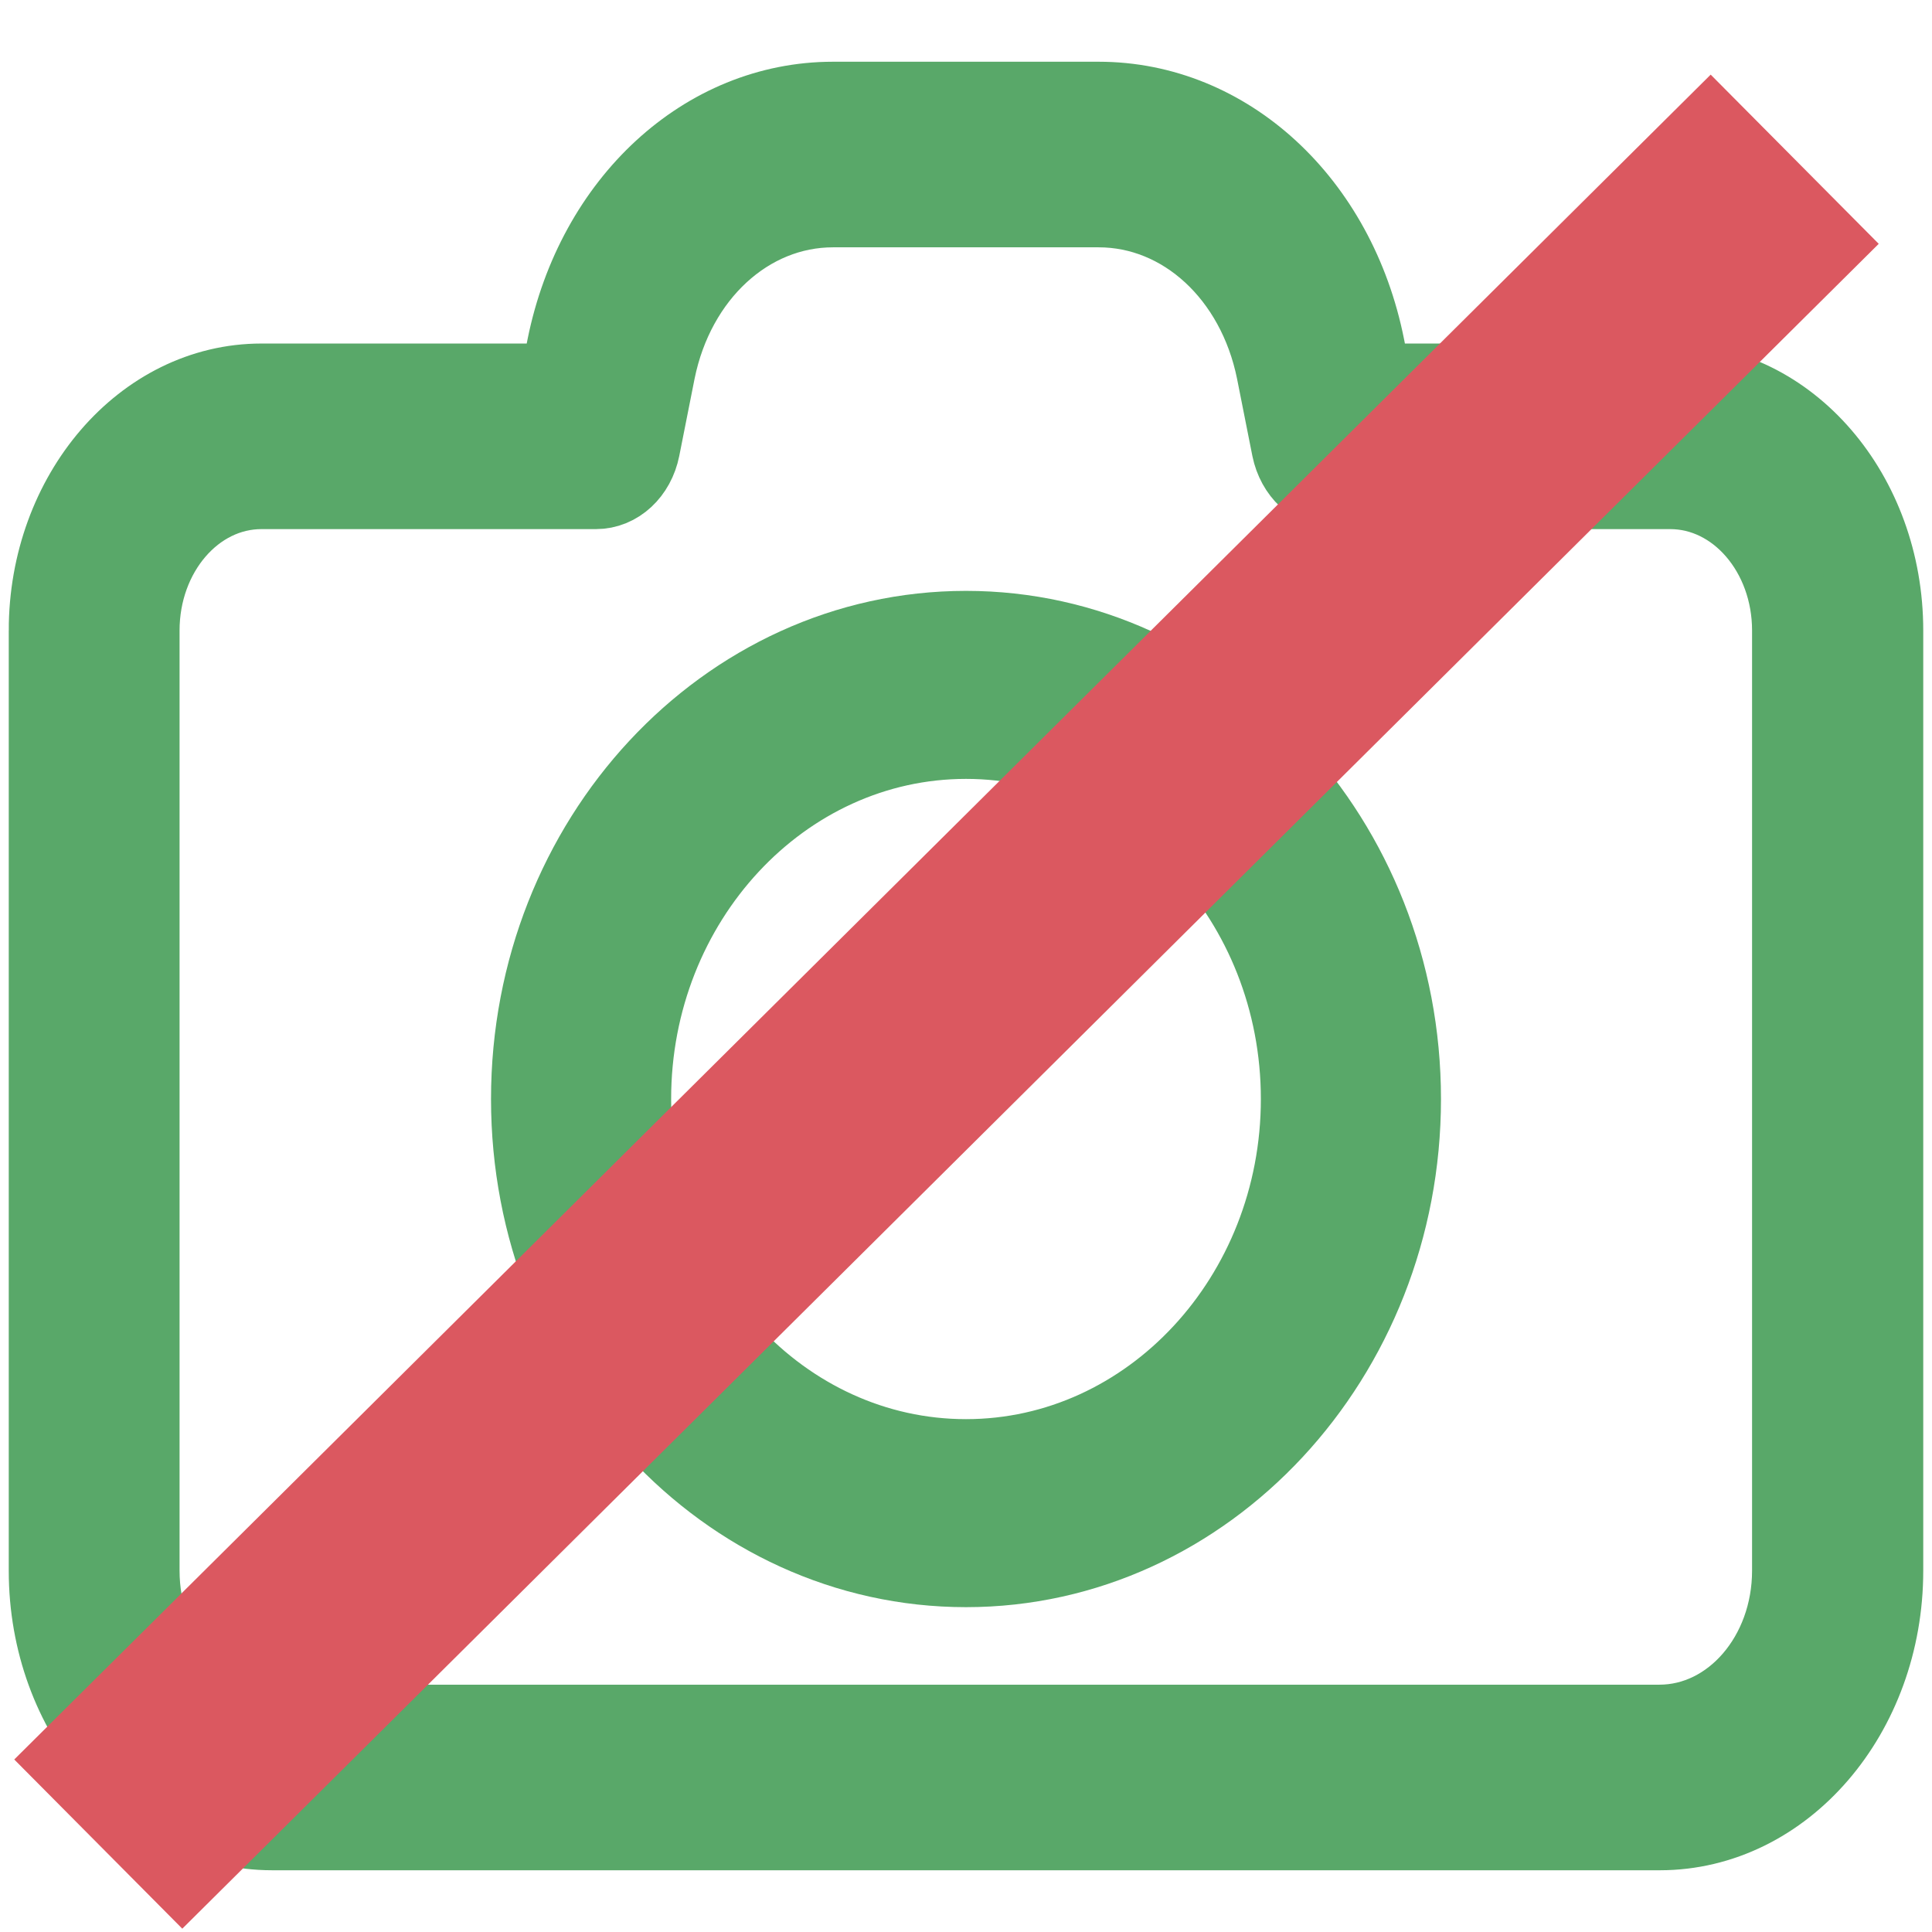 <?xml version="1.0" encoding="UTF-8" standalone="no"?>
<svg
   xmlns:dc="http://purl.org/dc/elements/1.1/"
   xmlns:cc="http://creativecommons.org/ns#"
   xmlns:rdf="http://www.w3.org/1999/02/22-rdf-syntax-ns#"
   xmlns:svg="http://www.w3.org/2000/svg"
   xmlns="http://www.w3.org/2000/svg"
   xmlns:sodipodi="http://sodipodi.sourceforge.net/DTD/sodipodi-0.dtd"
   xmlns:inkscape="http://www.inkscape.org/namespaces/inkscape"
   version="1.1"
   id="Capa_1"
   x="0px"
   y="0px"
   viewBox="0 0 512 512"
   xml:space="preserve"
   sodipodi:docname="camera_disabled.svg"
   width="512"
   height="512"
   inkscape:version="1.0.1 (3bc2e813f5, 2020-09-07)"><defs
   id="defs943">
	

		
		
		
	</defs><sodipodi:namedview
   pagecolor="#ffffff"
   bordercolor="#666666"
   borderopacity="1"
   objecttolerance="10"
   gridtolerance="10"
   guidetolerance="10"
   inkscape:pageopacity="0"
   inkscape:pageshadow="2"
   inkscape:window-width="1366"
   inkscape:window-height="739"
   id="namedview941"
   showgrid="false"
   showborder="true"
   fit-margin-top="0"
   fit-margin-left="-0.3"
   fit-margin-right="0"
   fit-margin-bottom="0"
   inkscape:zoom="0.70710681"
   inkscape:cx="219.53194"
   inkscape:cy="259.42559"
   inkscape:window-x="0"
   inkscape:window-y="0"
   inkscape:window-maximized="1"
   inkscape:current-layer="Capa_1"
   showguides="true"
   inkscape:guide-bbox="true"
   inkscape:document-rotation="0"><sodipodi:guide
     position="-51.954,91.021"
     orientation="-0.707,0.707"
     id="guide2797"
     inkscape:locked="false" /></sodipodi:namedview>

<g
   id="g910"
   transform="matrix(1.101,0,0,1.101,-0.376,-486.87)">
</g>
<g
   id="g912"
   transform="matrix(1.101,0,0,1.101,-0.376,-486.87)">
</g>
<g
   id="g914"
   transform="matrix(1.101,0,0,1.101,-0.376,-486.87)">
</g>
<g
   id="g916"
   transform="matrix(1.101,0,0,1.101,-0.376,-486.87)">
</g>
<g
   id="g918"
   transform="matrix(1.101,0,0,1.101,-0.376,-486.87)">
</g>
<g
   id="g920"
   transform="matrix(1.101,0,0,1.101,-0.376,-486.87)">
</g>
<g
   id="g922"
   transform="matrix(1.101,0,0,1.101,-0.376,-486.87)">
</g>
<g
   id="g924"
   transform="matrix(1.101,0,0,1.101,-0.376,-486.87)">
</g>
<g
   id="g926"
   transform="matrix(1.101,0,0,1.101,-0.376,-486.87)">
</g>
<g
   id="g928"
   transform="matrix(1.101,0,0,1.101,-0.376,-486.87)">
</g>
<g
   id="g930"
   transform="matrix(1.101,0,0,1.101,-0.376,-486.87)">
</g>
<g
   id="g932"
   transform="matrix(1.101,0,0,1.101,-0.376,-486.87)">
</g>
<g
   id="g934"
   transform="matrix(1.101,0,0,1.101,-0.376,-486.87)">
</g>
<g
   id="g936"
   transform="matrix(1.101,0,0,1.101,-0.376,-486.87)">
</g>
<g
   id="g938"
   transform="matrix(1.101,0,0,1.101,-0.376,-486.87)">
</g>
<g
   id="g12061"><path
     style="fill:#59a869;fill-opacity:1;stroke:#59a869;stroke-width:20.946;stroke-miterlimit:4;stroke-dasharray:none;stroke-opacity:1"
     inkscape:connector-curvature="0"
     id="path900"
     d="m 12.793,167.088 v 249.162 c 0,38.031 26.604,68.917 59.362,68.917 H 439.845 c 32.759,0 59.362,-30.886 59.362,-68.917 V 167.088 c 0,-36.187 -25.313,-65.575 -56.484,-65.575 h -79.018 l -1.886,-9.565 C 354.176,53.571 325.091,26.833 291.141,26.833 h -70.381 c -33.85,0 -62.936,26.737 -70.679,65.114 l -1.886,9.565 H 69.276 c -31.17,0 -56.484,29.503 -56.484,65.575 z M 157.923,129.748 c 5.658,0 10.522,-4.495 11.813,-10.948 l 4.07,-20.514 c 5.162,-25.469 24.42,-43.217 46.954,-43.217 h 70.381 c 22.534,0 41.792,17.748 46.954,43.217 l 4.07,20.514 c 1.29,6.339 6.155,10.948 11.813,10.948 h 88.647 c 17.769,0 32.163,16.711 32.163,37.34 v 249.162 c 0,22.473 -15.684,40.682 -35.042,40.682 H 72.155 c -19.357,0 -35.042,-18.209 -35.042,-40.682 V 167.088 c 0,-20.629 14.394,-37.34 32.163,-37.34 z" /><path
     style="fill:#59a869;fill-opacity:1;stroke:#59a869;stroke-width:20.164;stroke-miterlimit:4;stroke-dasharray:none;stroke-opacity:1"
     inkscape:connector-curvature="0"
     id="path904"
     d="m 256,415.832 c 63.804,0 115.793,-55.934 115.793,-124.581 0,-68.646 -51.989,-124.581 -115.793,-124.581 -63.804,0 -115.793,55.813 -115.793,124.581 0,68.768 51.989,124.581 115.793,124.581 z m 0,-219.499 c 48.613,0 88.223,42.616 88.223,94.919 0,52.302 -39.611,94.919 -88.223,94.919 -48.613,0 -88.224,-42.616 -88.224,-94.919 0,-52.302 39.611,-94.919 88.224,-94.919 z" /><path
     style="fill:none;stroke:#db5860;stroke-width:63.196;stroke-linecap:butt;stroke-linejoin:miter;stroke-miterlimit:4;stroke-dasharray:none;stroke-opacity:1"
     d="M 26.042,488.701 475.615,42.197"
     id="path1254" /></g></svg>
